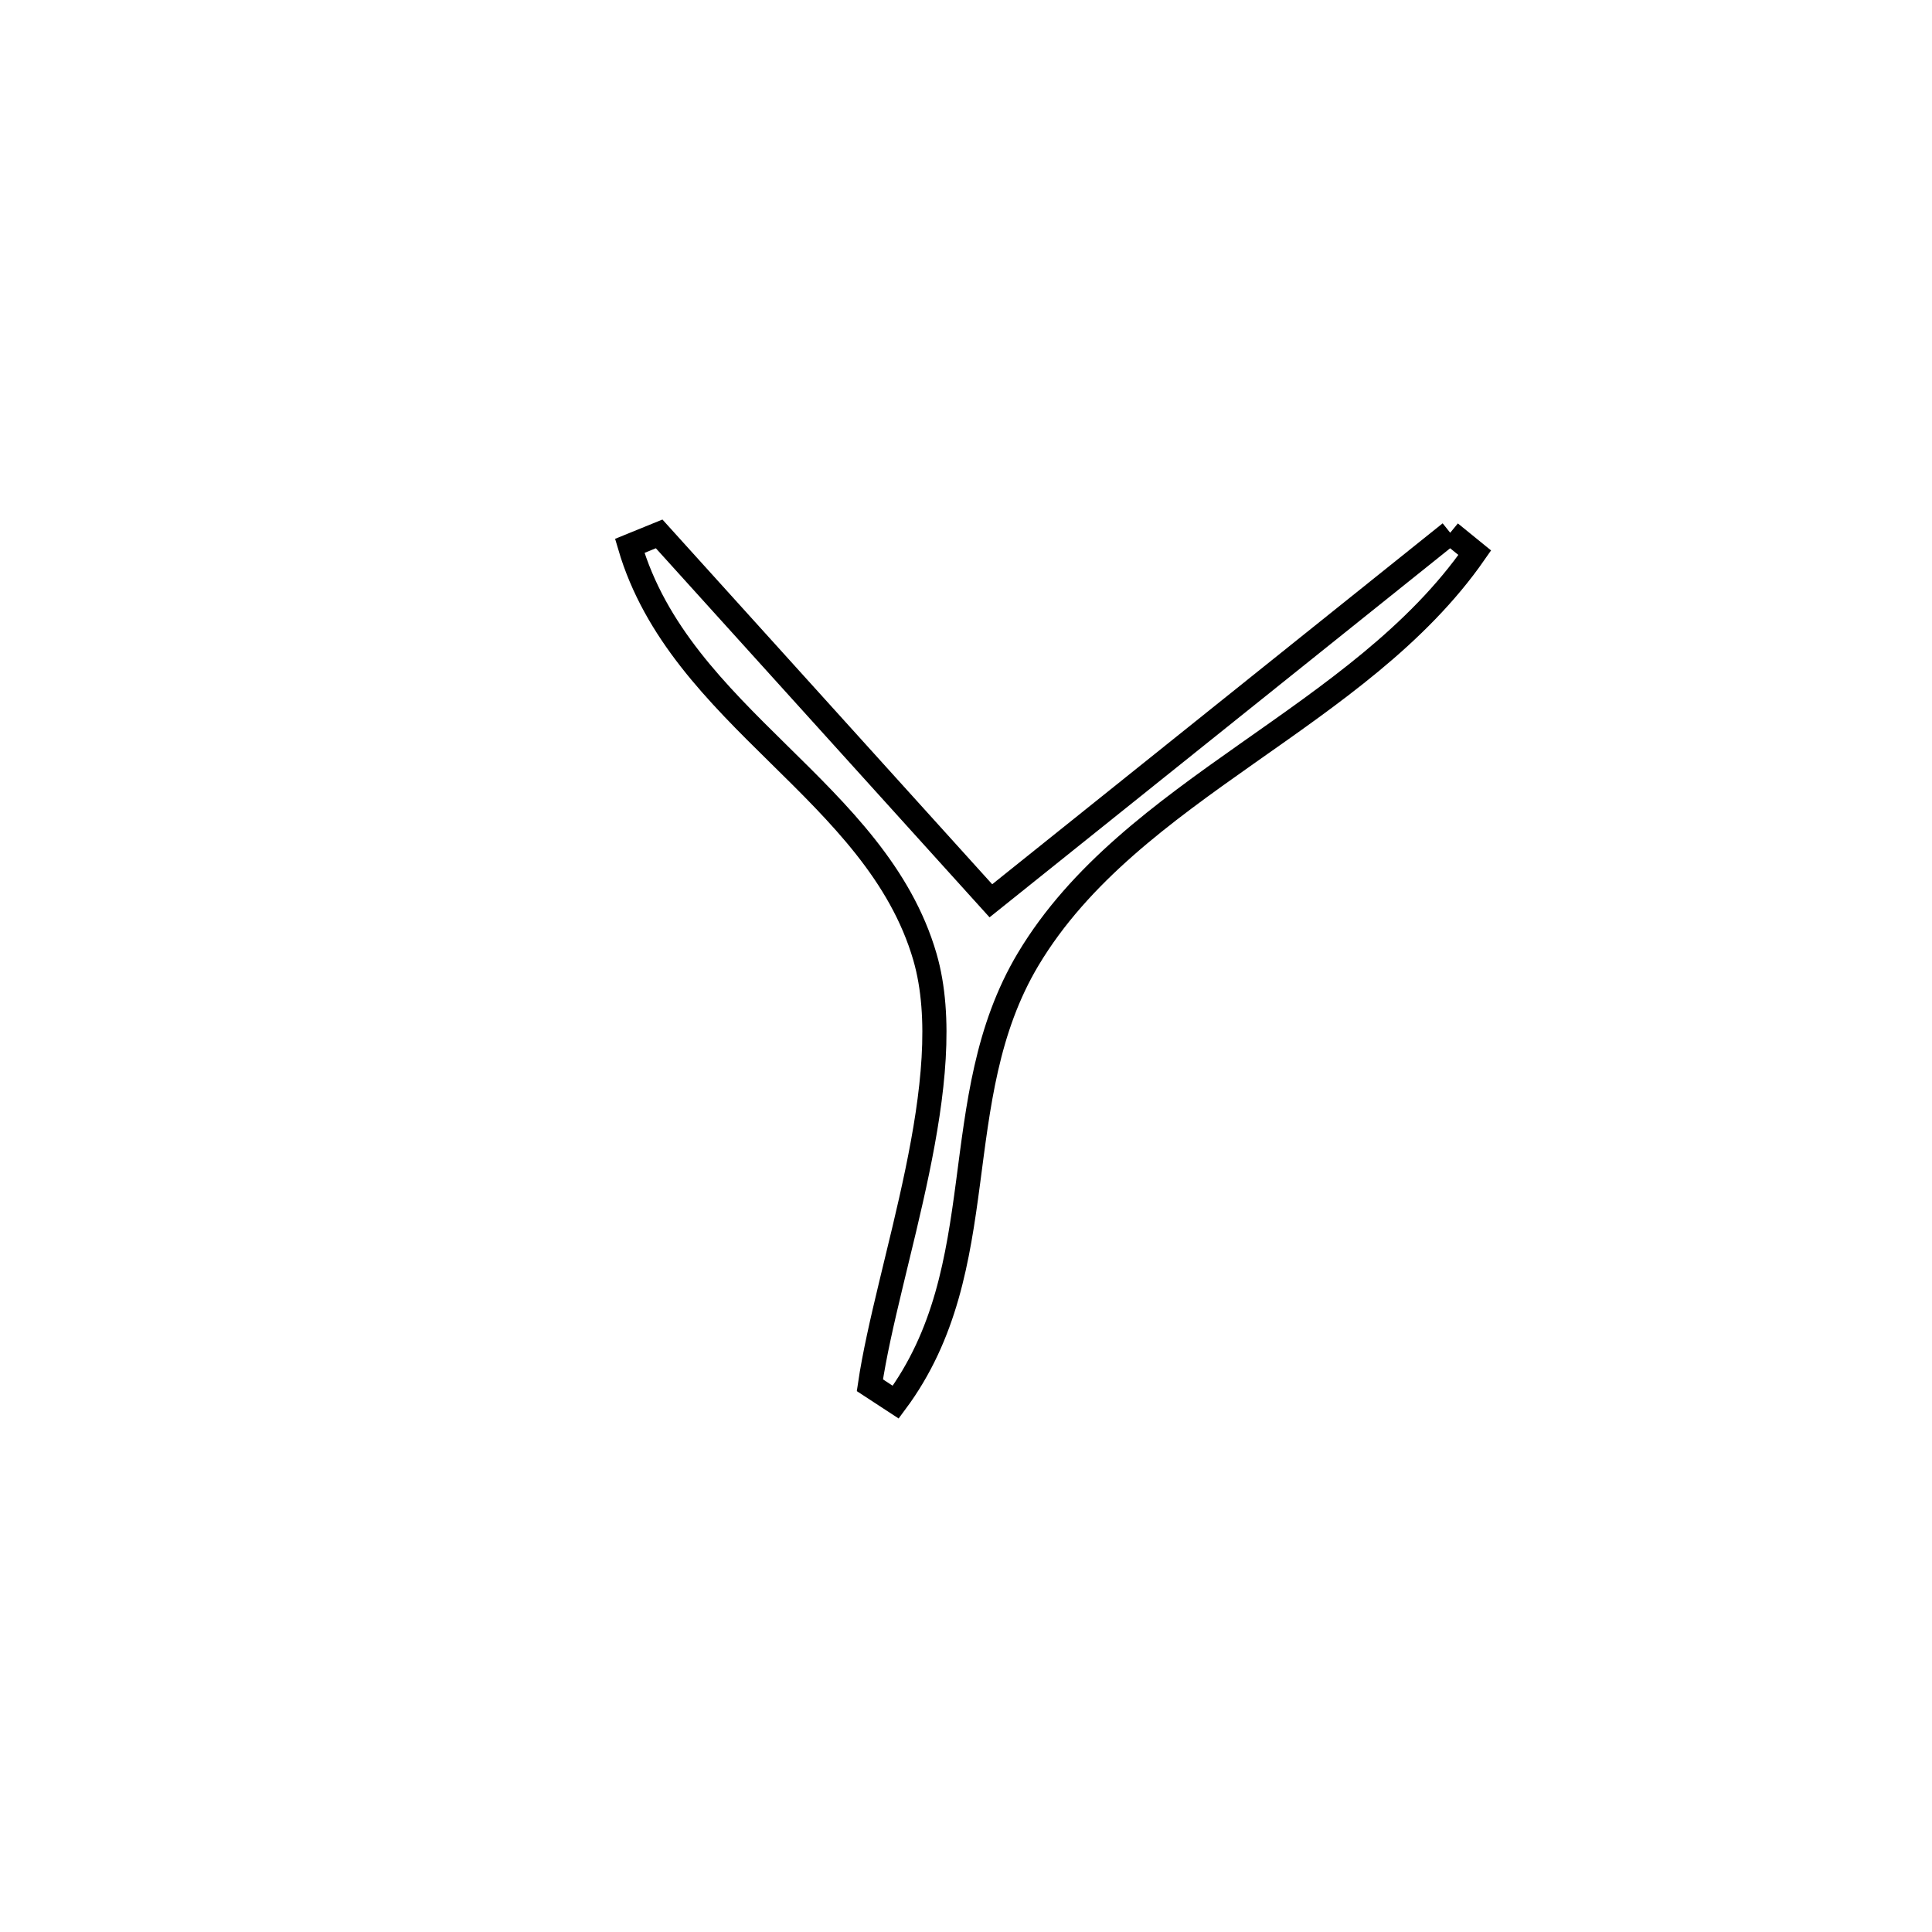 <svg xmlns="http://www.w3.org/2000/svg" viewBox="0.0 0.0 24.0 24.0" height="200px" width="200px"><path fill="none" stroke="black" stroke-width=".3" stroke-opacity="1.0"  filling="0" d="M18.015 6.618 L18.015 6.618 C18.116 6.701 18.218 6.783 18.32 6.866 L18.32 6.866 C17.604 7.896 16.536 8.626 15.488 9.364 C14.44 10.102 13.411 10.849 12.774 11.913 C11.73 13.656 12.371 15.745 11.127 17.418 L11.127 17.418 C11.02 17.348 10.913 17.278 10.806 17.208 L10.806 17.208 C11.027 15.714 11.926 13.394 11.49 11.888 C10.89 9.822 8.451 8.921 7.823 6.781 L7.823 6.781 C7.945 6.731 8.066 6.681 8.188 6.632 L8.188 6.632 C9.561 8.151 10.935 9.67 12.309 11.19 L12.309 11.19 C14.211 9.666 16.113 8.142 18.015 6.618 L18.015 6.618"></path></svg>